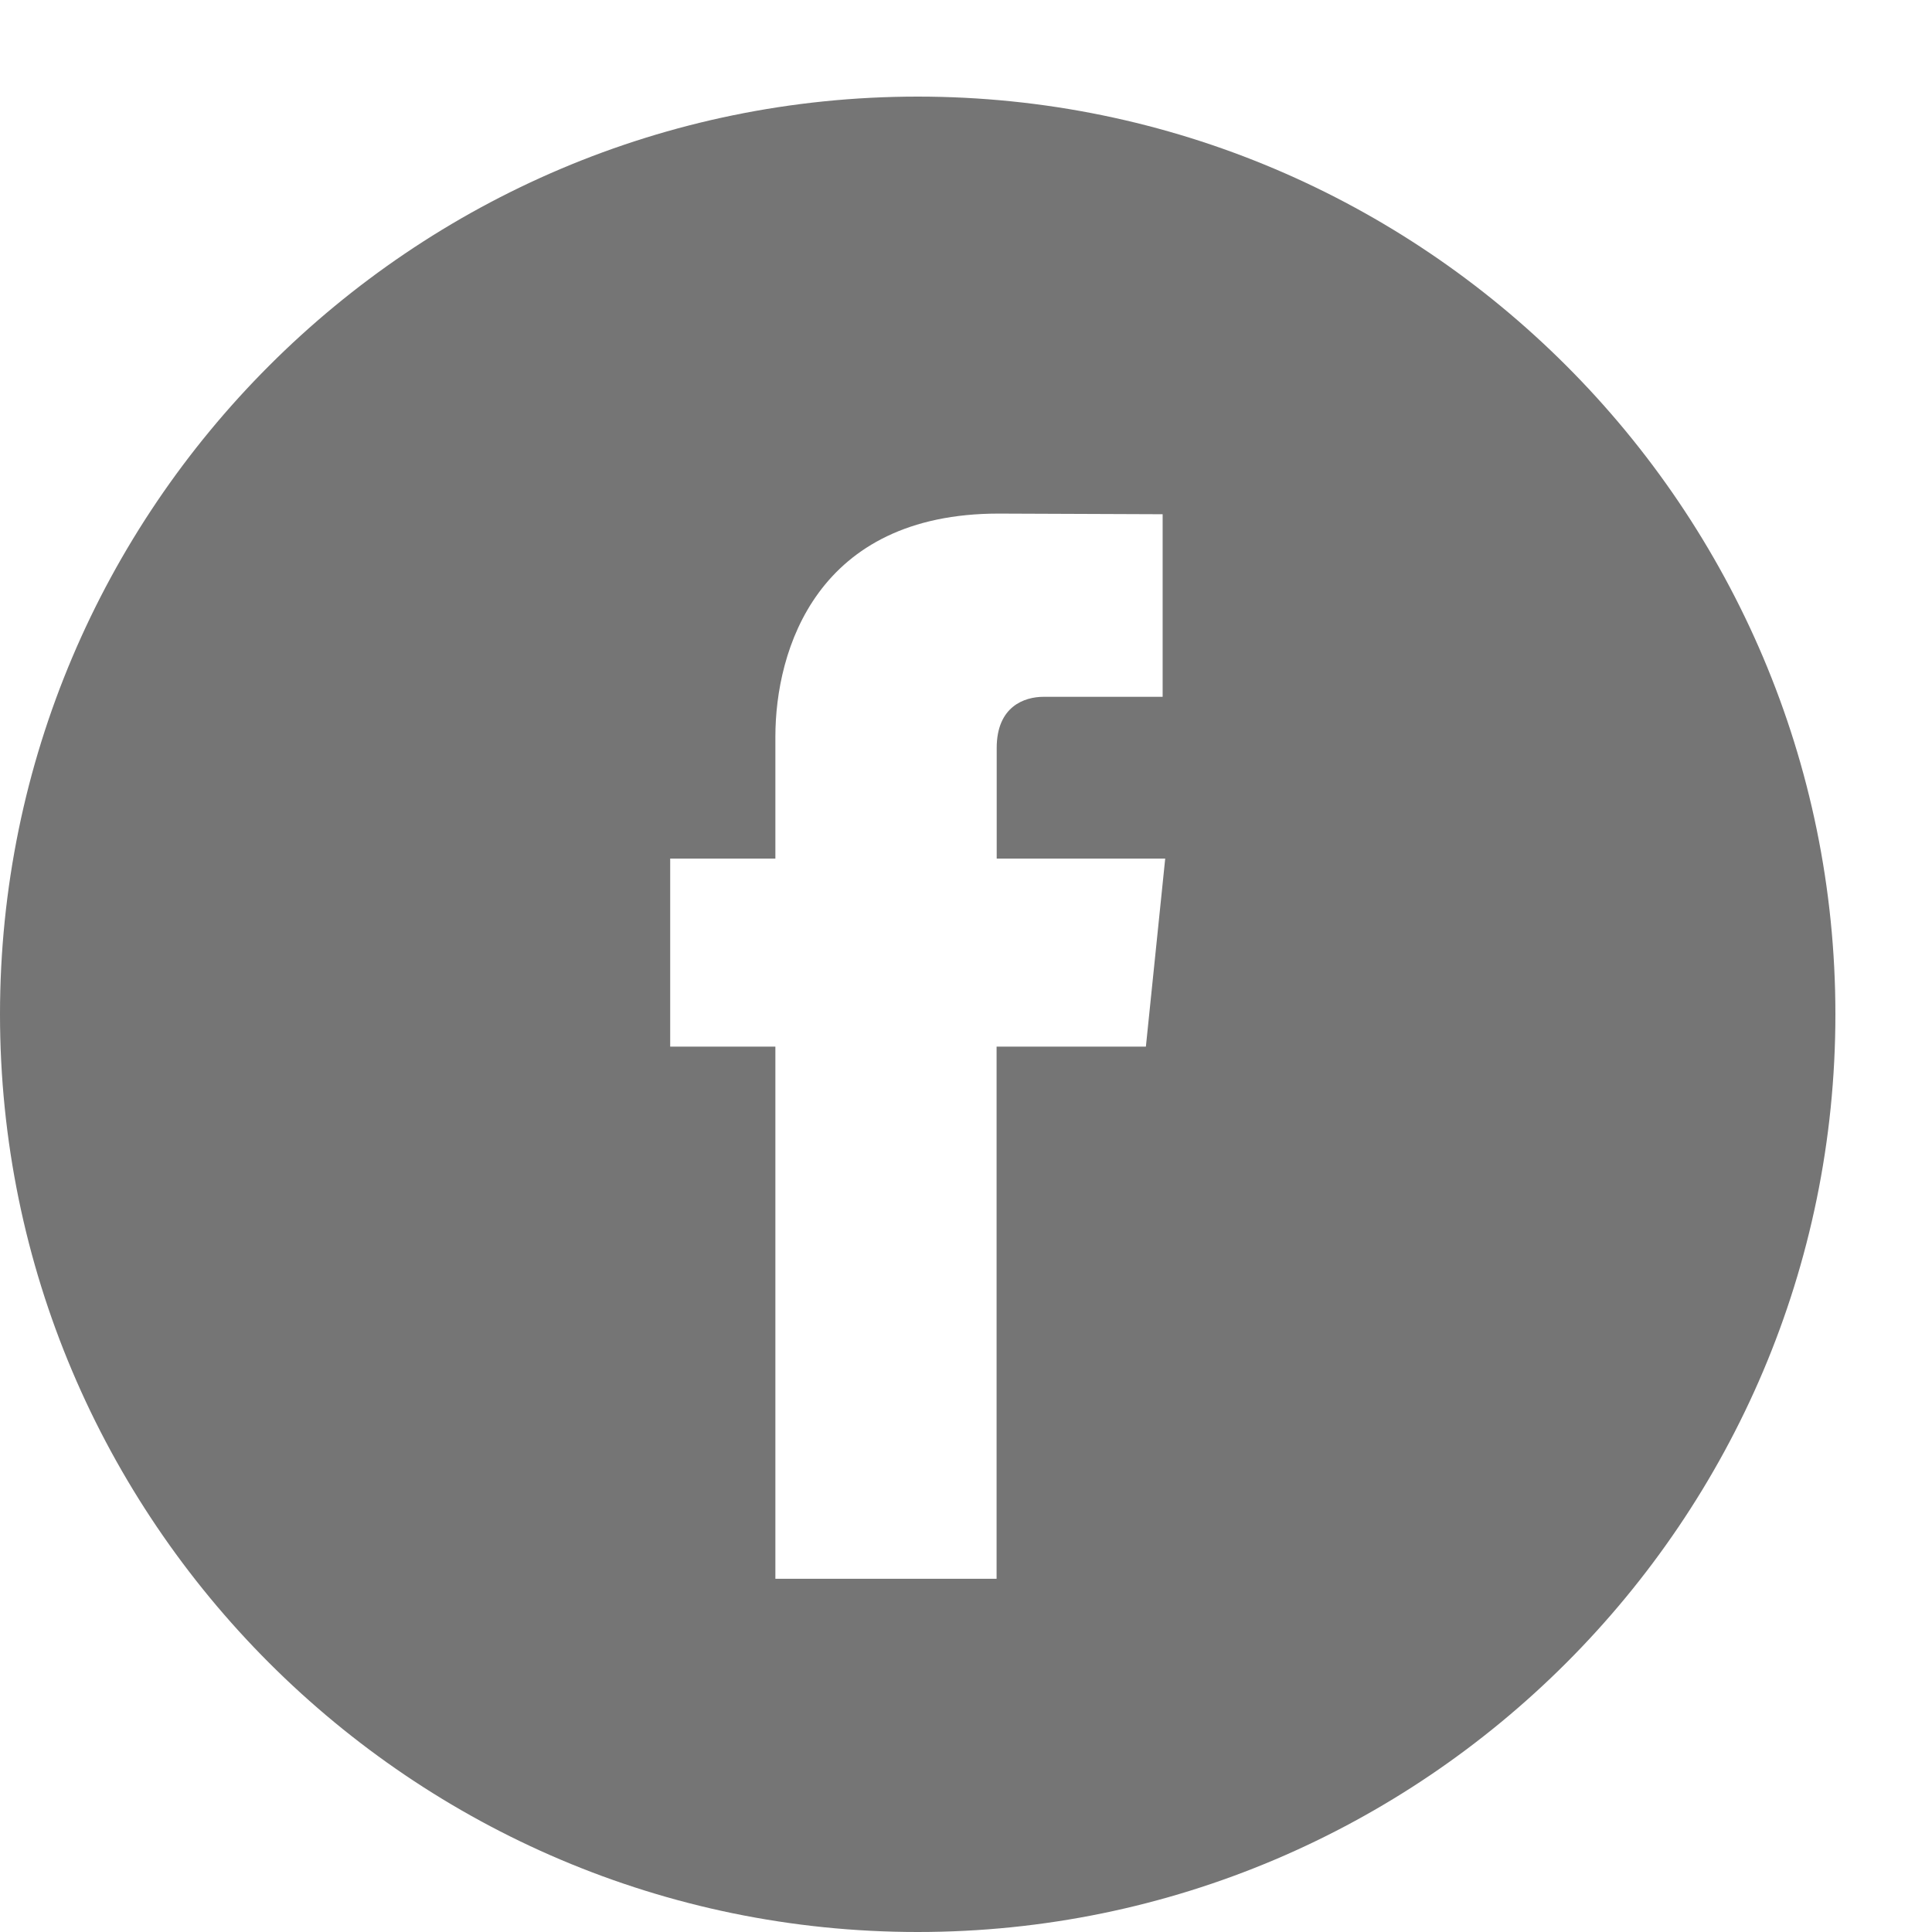 <svg width="18" height="18" viewBox="0 0 18 18" fill="none" xmlns="http://www.w3.org/2000/svg">
<g clip-path="url(#clip0_575_358)">
<path d="M8.55 0.9C3.836 0.9 0 4.736 0 9.45C0 14.164 3.836 18 8.55 18C13.264 18 17.1 14.164 17.1 9.45C17.1 4.736 13.265 0.9 8.55 0.9ZM10.676 9.751H9.285C9.285 11.973 9.285 14.709 9.285 14.709H7.224C7.224 14.709 7.224 12 7.224 9.751H6.244V7.999H7.224V6.865C7.224 6.054 7.61 4.785 9.304 4.785L10.832 4.791V6.492C10.832 6.492 9.903 6.492 9.723 6.492C9.543 6.492 9.286 6.582 9.286 6.969V7.999H10.856L10.676 9.751Z" fill="#757575"/>
</g>
<defs>
<clipPath id="clip0_575_358">
<rect width="18" height="18" fill="white"/>
</clipPath>
</defs>
</svg>
